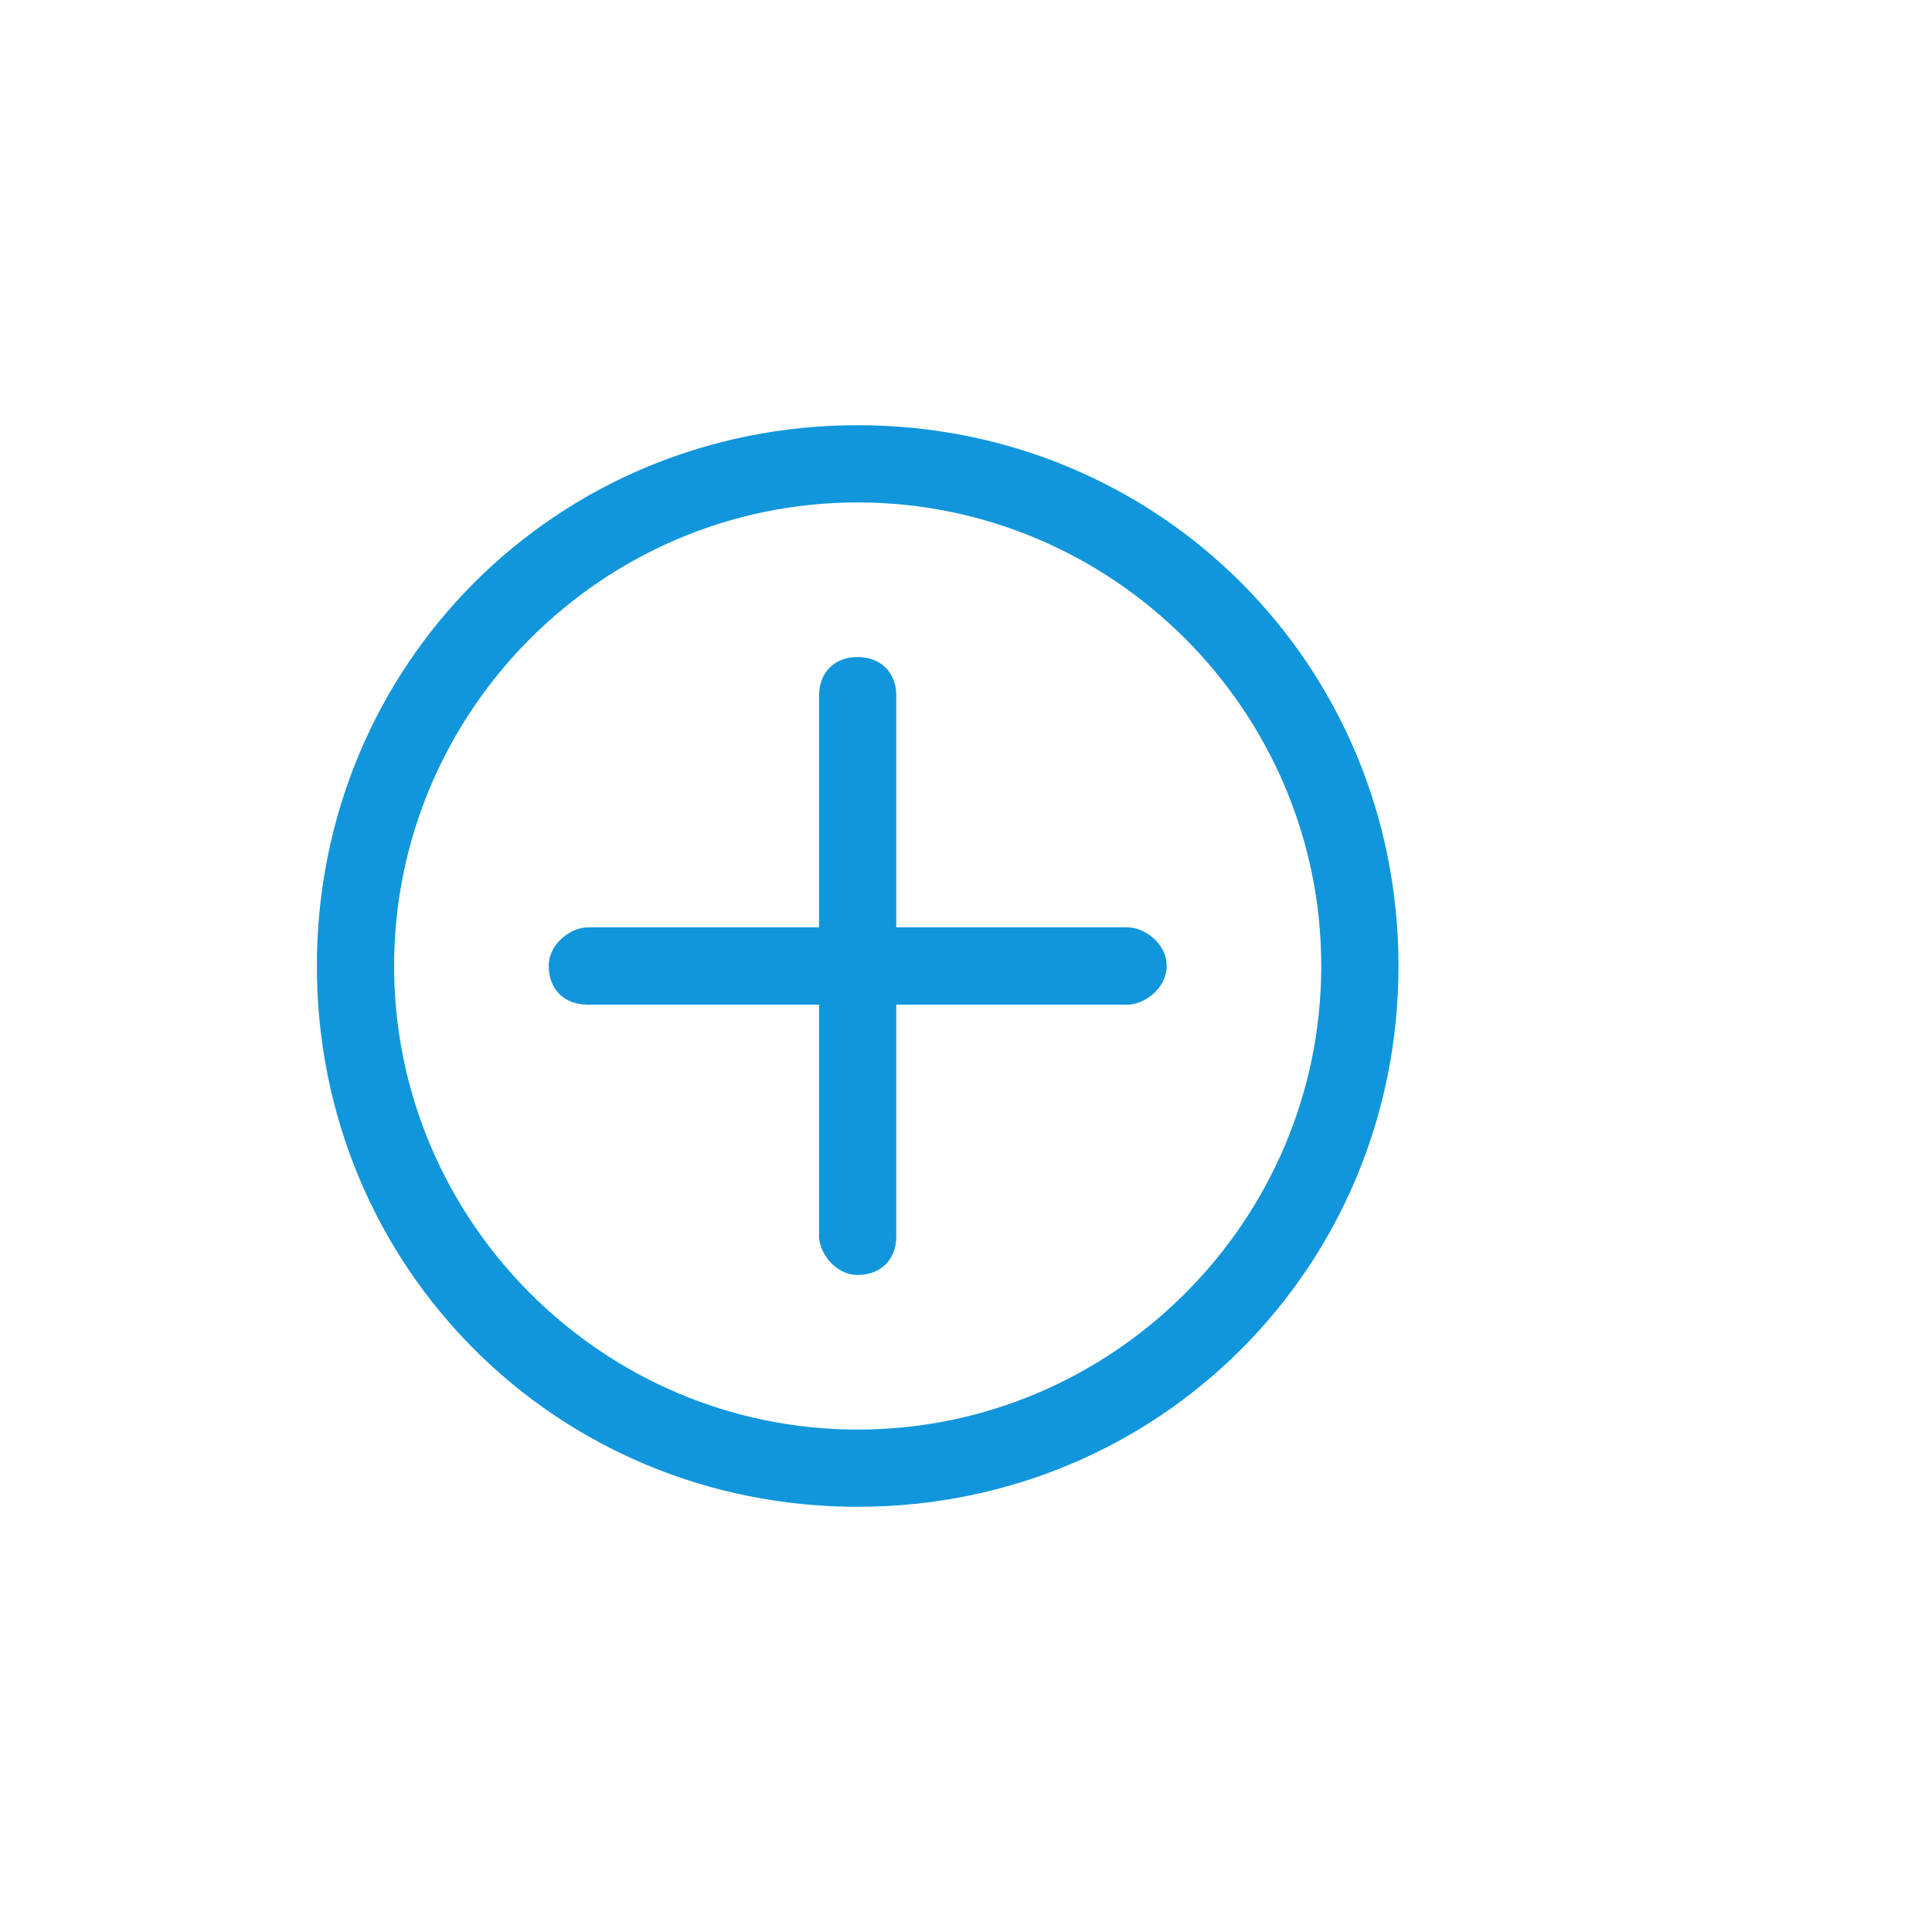 <svg t="1711363687770" class="icon" viewBox="0 0 1821 1024" version="1.1" xmlns="http://www.w3.org/2000/svg"
     p-id="11200" width="200" height="200">
    <path d="M1245.333 512c0 240.4-196.533 436.933-436.933 436.933S371.467 752.4 371.467 512c0-240.4 196.533-436.933 436.933-436.933S1245.333 271.6 1245.333 512m72.8 0c0-284-225.733-509.733-509.733-509.733S298.667 228 298.667 512s225.733 509.733 509.733 509.733S1318.133 796 1318.133 512z m0 0"
          p-id="11201" fill="#1296db"></path>
    <path d="M1063.333 475.6H844.8V257.2c0-21.867-14.533-36.4-36.4-36.4S772 235.2 772 257.2v218.4H553.6c-14.533 0-36.4 14.533-36.4 36.4s14.533 36.4 36.4 36.4H772v218.4c0 14.533 14.533 36.4 36.4 36.4s36.4-14.533 36.4-36.4V548.4h218.4c14.533 0 36.4-14.533 36.4-36.4 0.133-21.867-21.733-36.4-36.267-36.4z m0 0"
          p-id="11202" fill="#1296db"></path>
</svg>